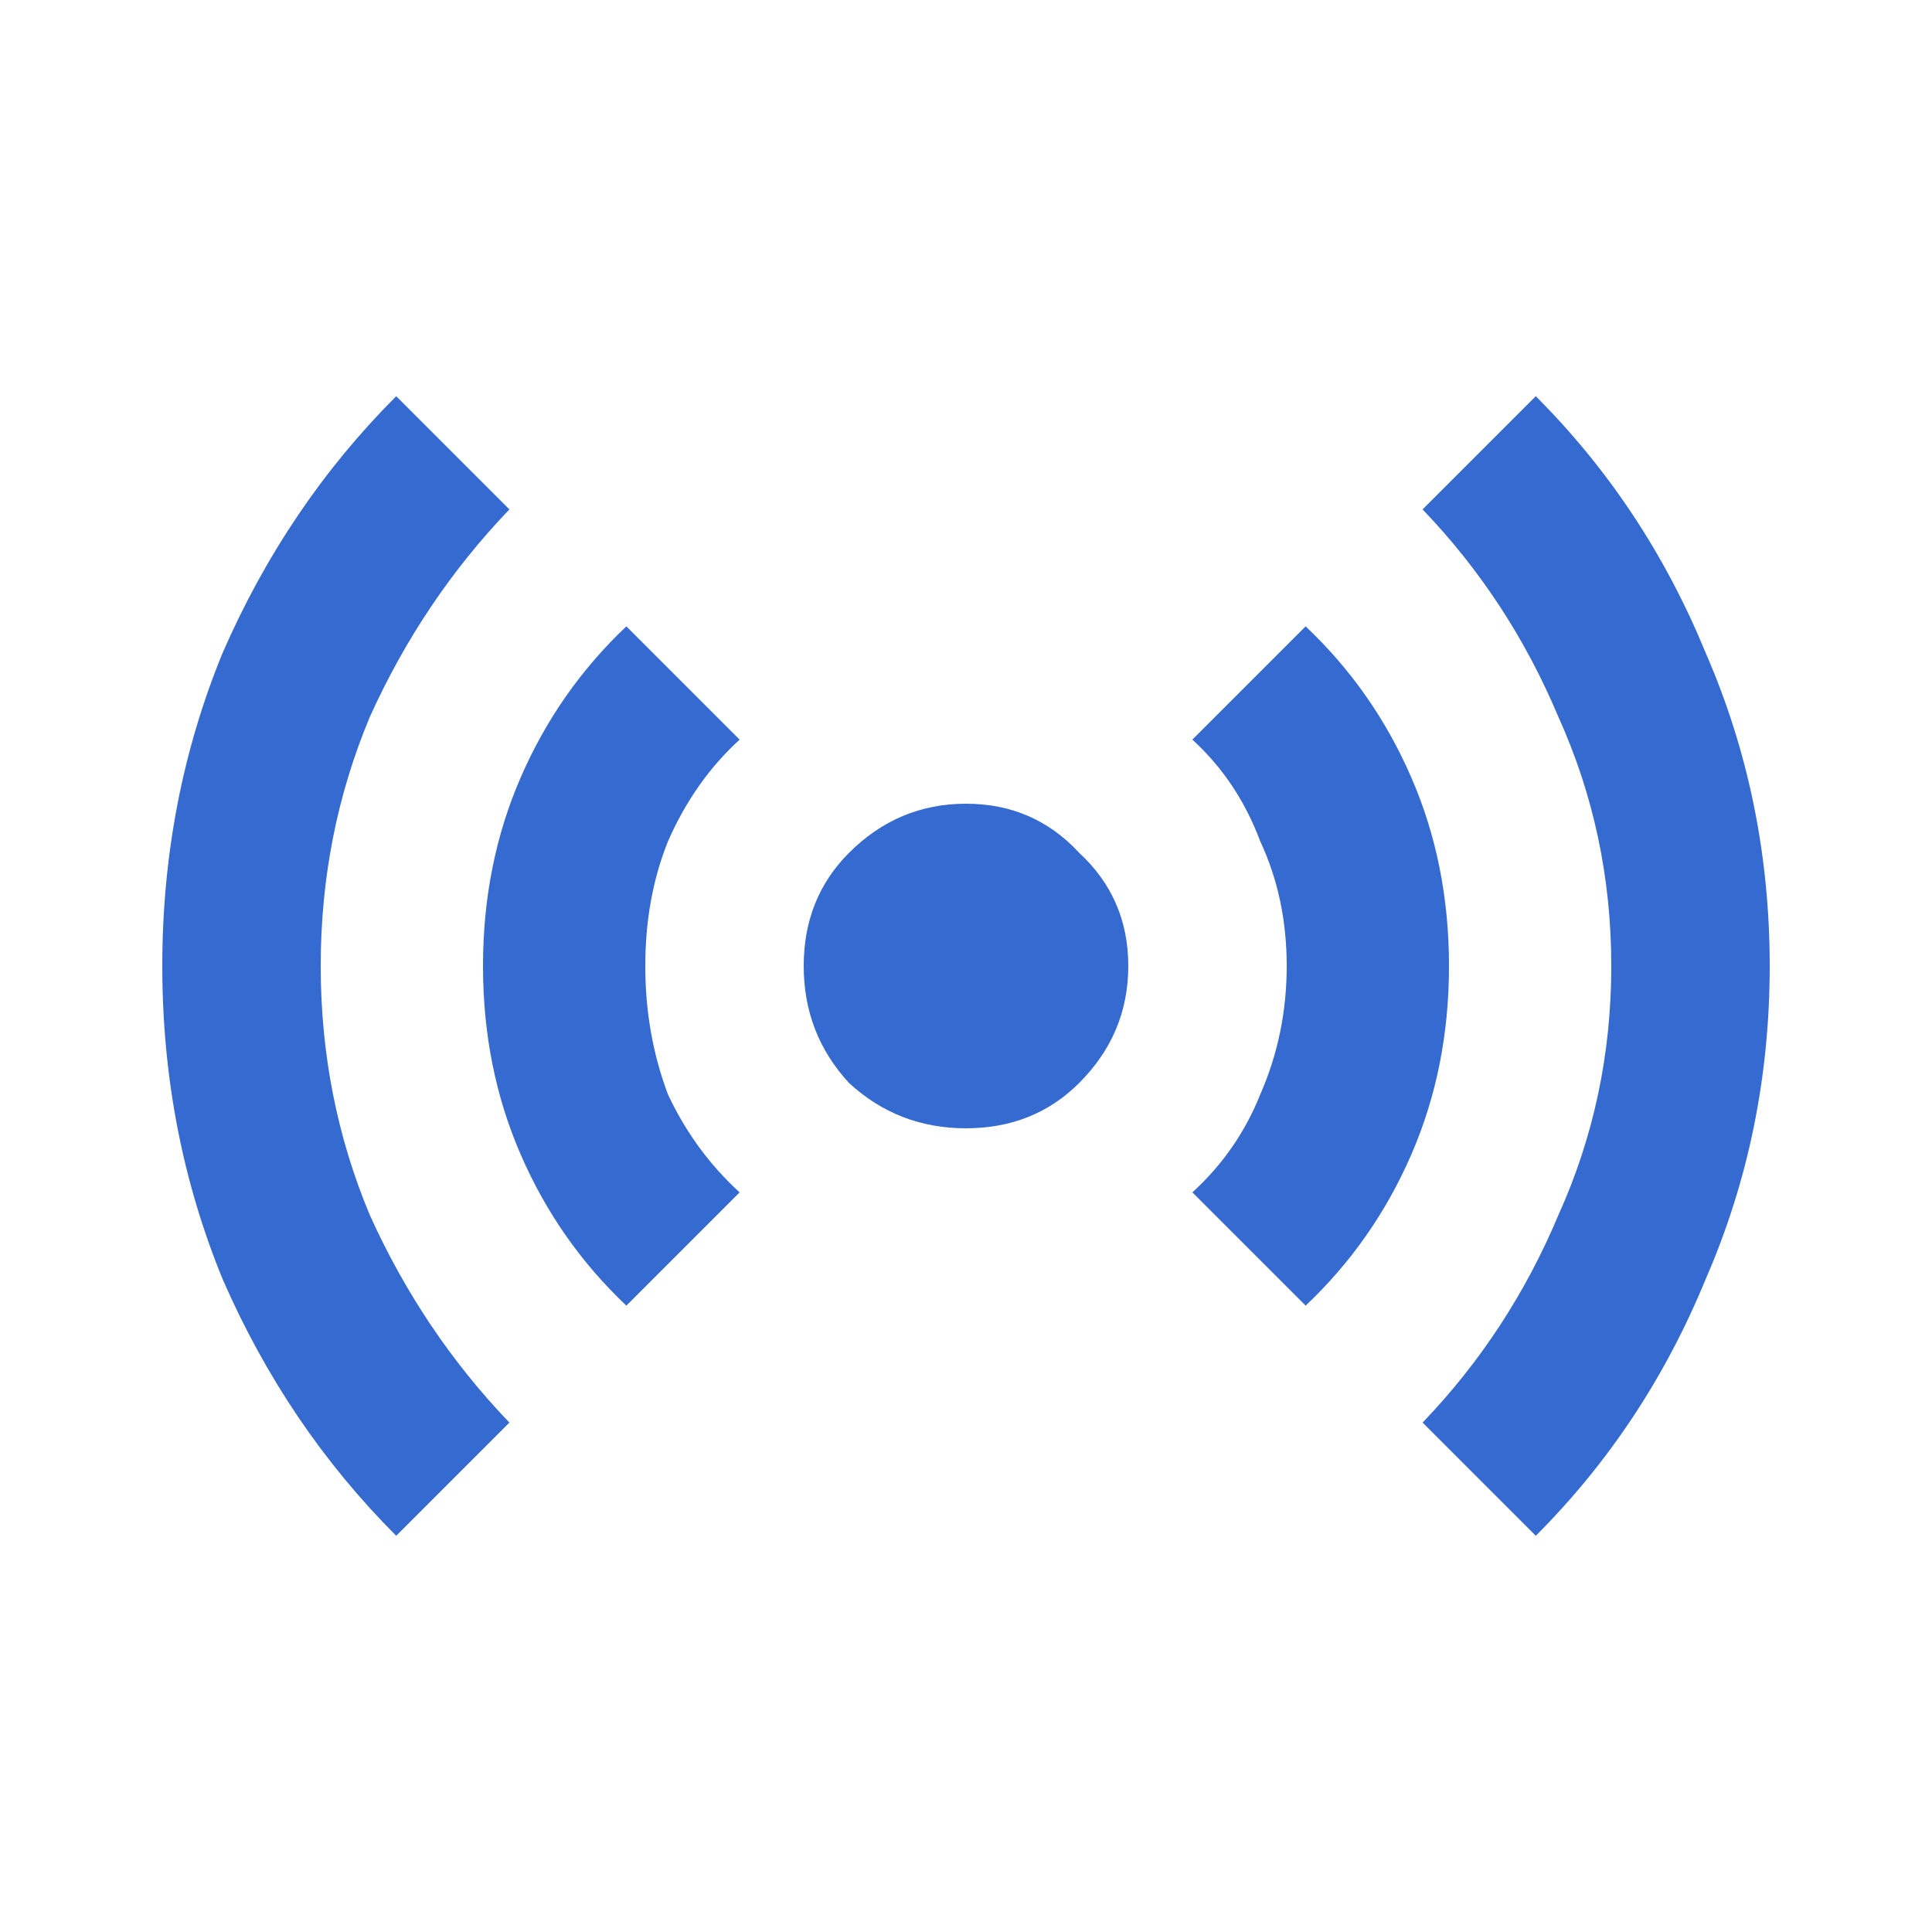 <svg width="24" height="24" viewBox="0 0 24 24" fill="none" xmlns="http://www.w3.org/2000/svg">
<path d="M7.781 16.219C7.219 15.688 6.781 15.062 6.469 14.344C6.156 13.625 6 12.844 6 12C6 11.156 6.156 10.375 6.469 9.656C6.781 8.938 7.219 8.312 7.781 7.781L9.188 9.188C8.812 9.531 8.516 9.953 8.297 10.453C8.109 10.922 8.016 11.438 8.016 12C8.016 12.562 8.109 13.094 8.297 13.594C8.516 14.062 8.812 14.469 9.188 14.812L7.781 16.219ZM16.219 16.219C16.781 15.688 17.219 15.062 17.531 14.344C17.844 13.625 18 12.844 18 12C18 11.156 17.844 10.375 17.531 9.656C17.219 8.938 16.781 8.312 16.219 7.781L14.812 9.188C15.188 9.531 15.469 9.953 15.656 10.453C15.875 10.922 15.984 11.438 15.984 12C15.984 12.562 15.875 13.094 15.656 13.594C15.469 14.062 15.188 14.469 14.812 14.812L16.219 16.219ZM12 9.984C11.438 9.984 10.953 10.188 10.547 10.594C10.172 10.969 9.984 11.438 9.984 12C9.984 12.562 10.172 13.047 10.547 13.453C10.953 13.828 11.438 14.016 12 14.016C12.562 14.016 13.031 13.828 13.406 13.453C13.812 13.047 14.016 12.562 14.016 12C14.016 11.438 13.812 10.969 13.406 10.594C13.031 10.188 12.562 9.984 12 9.984ZM20.016 12C20.016 13.094 19.797 14.125 19.359 15.094C18.953 16.062 18.391 16.922 17.672 17.672L19.078 19.078C19.984 18.172 20.688 17.109 21.188 15.891C21.719 14.672 21.984 13.375 21.984 12C21.984 10.625 21.719 9.328 21.188 8.109C20.688 6.891 19.984 5.828 19.078 4.922L17.672 6.328C18.391 7.078 18.953 7.938 19.359 8.906C19.797 9.875 20.016 10.906 20.016 12ZM6.328 6.328L4.922 4.922C4.016 5.828 3.297 6.891 2.766 8.109C2.266 9.328 2.016 10.625 2.016 12C2.016 13.375 2.266 14.672 2.766 15.891C3.297 17.109 4.016 18.172 4.922 19.078L6.328 17.672C5.609 16.922 5.031 16.062 4.594 15.094C4.188 14.125 3.984 13.094 3.984 12C3.984 10.906 4.188 9.875 4.594 8.906C5.031 7.938 5.609 7.078 6.328 6.328Z" fill="#356AD1"/>
</svg>
